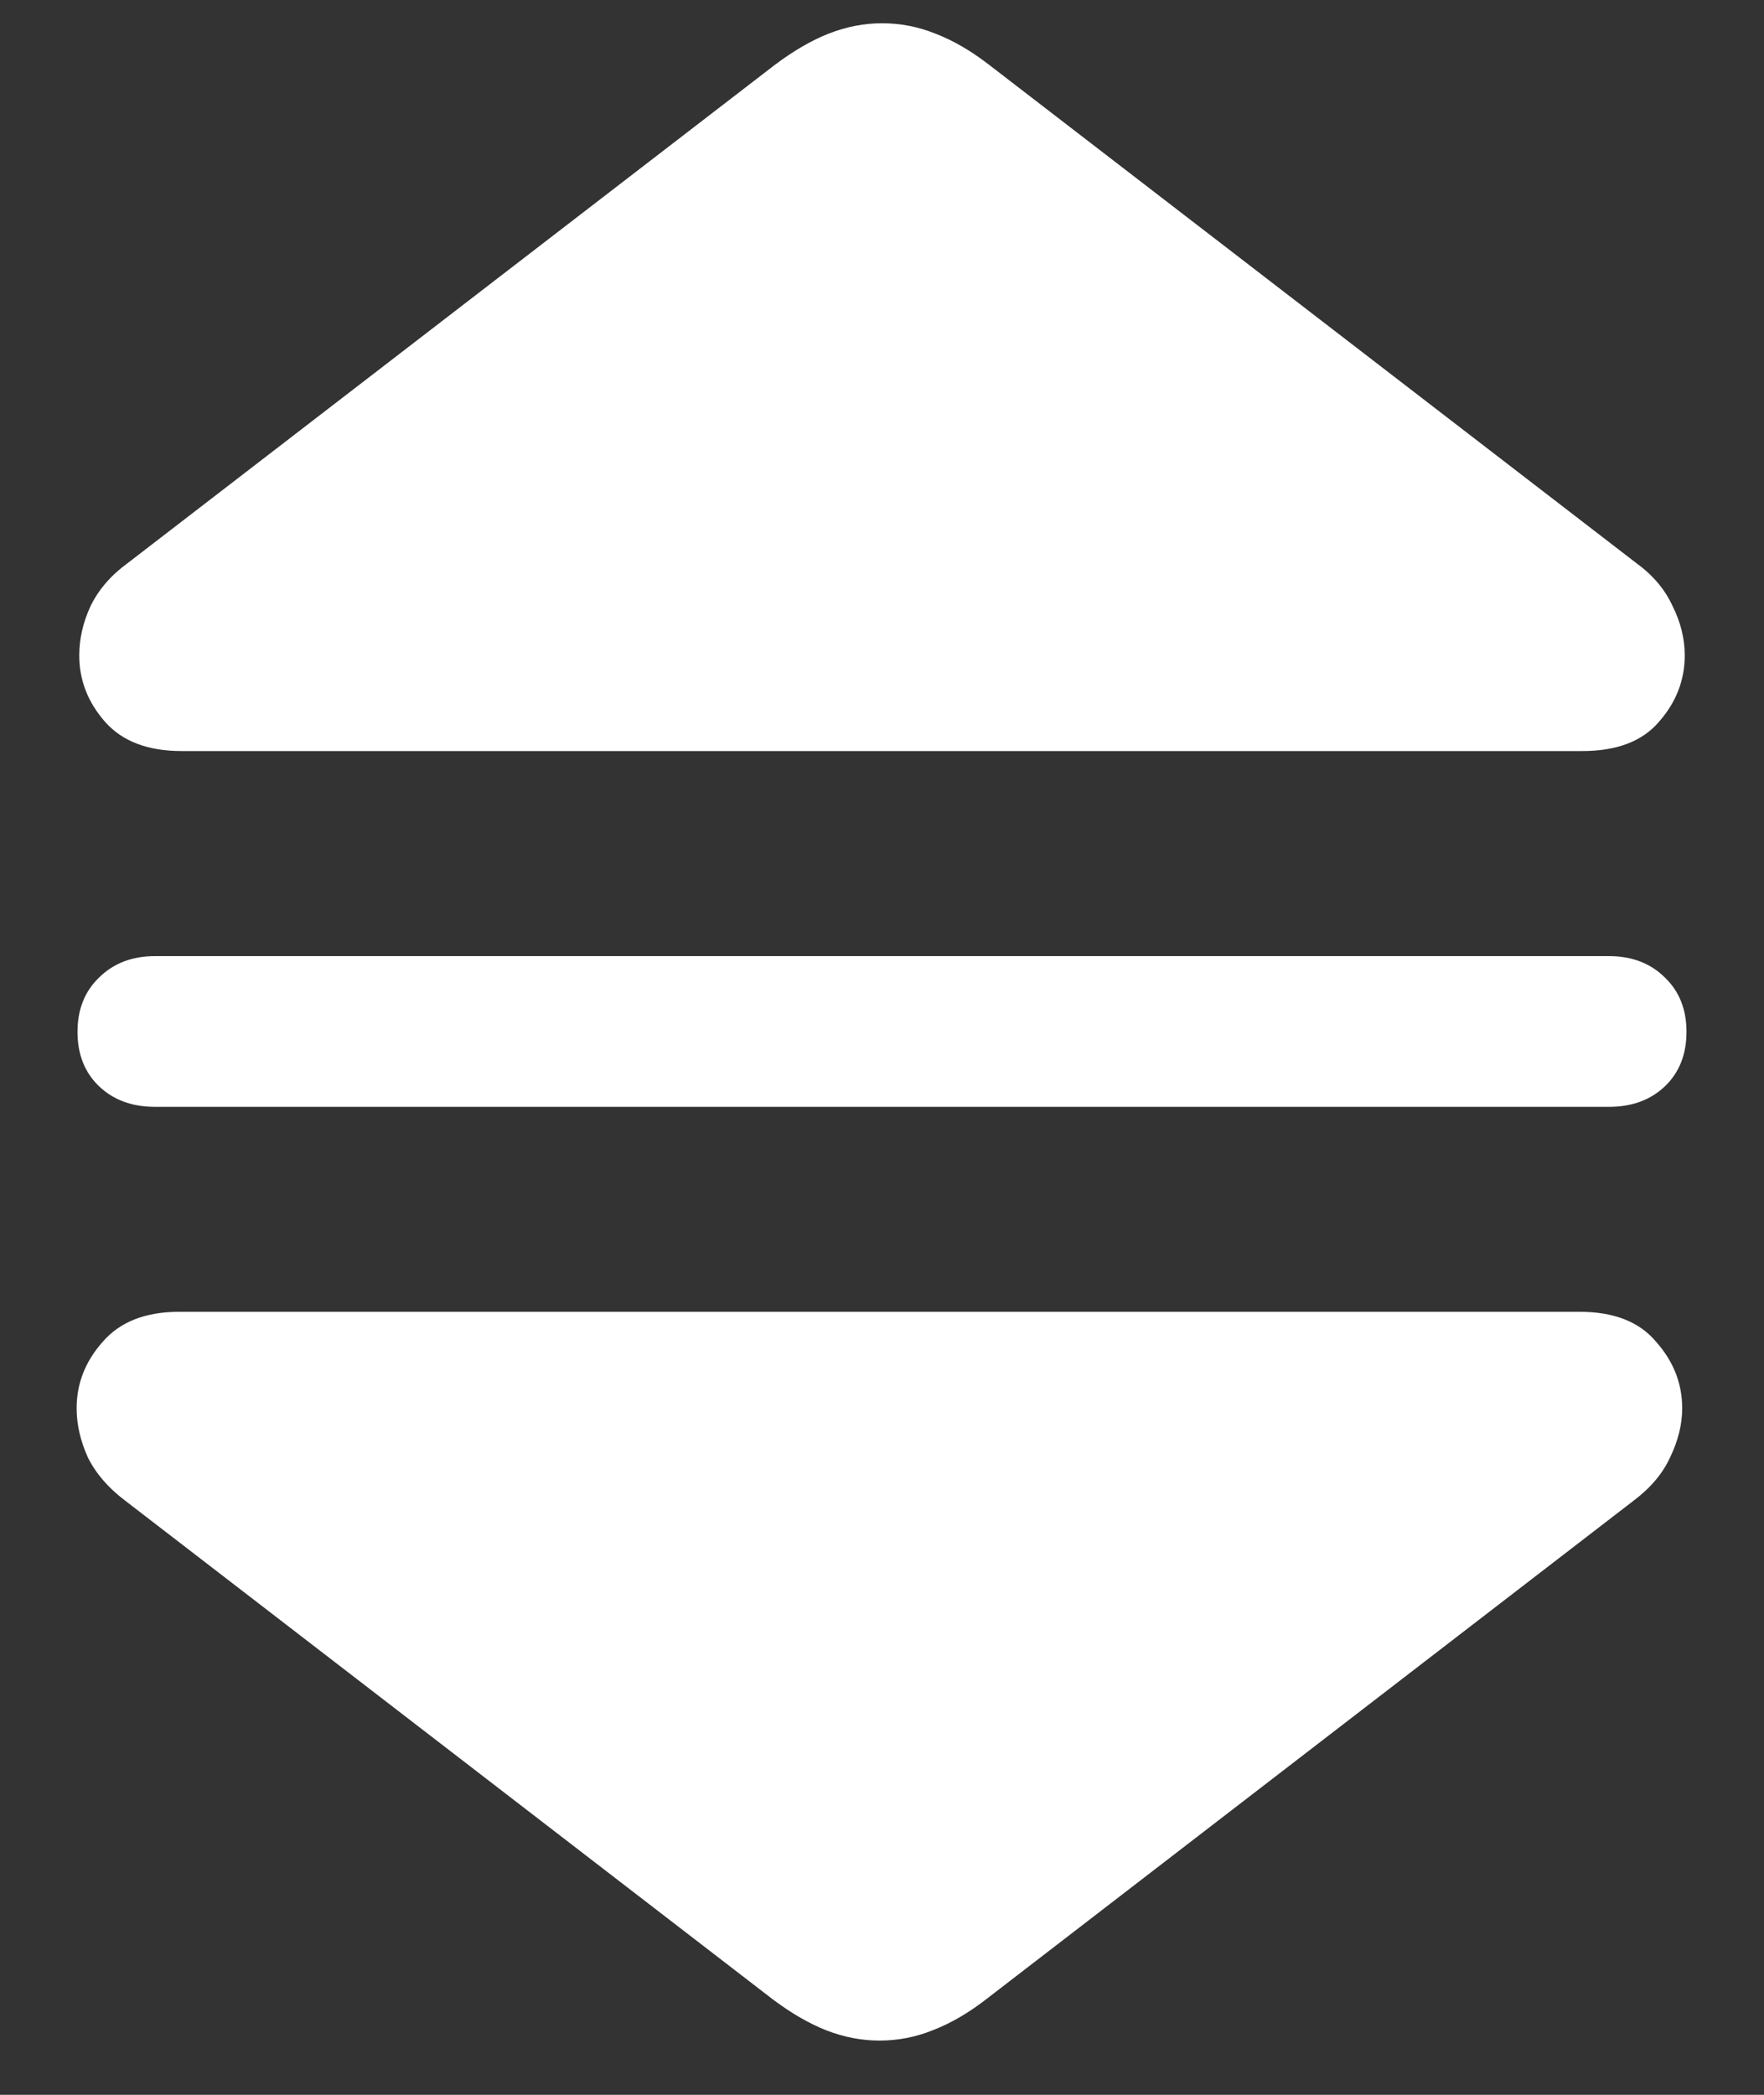 <svg width="16" height="19" viewBox="0 0 16 19" fill="none" xmlns="http://www.w3.org/2000/svg">
<rect x="0" y="0" width="16" height="19" fill="#333333" stroke="none"/>
<path d="M0.719 5.945C0.719 6.169 0.797 6.37 0.953 6.547C1.109 6.724 1.341 6.812 1.648 6.812H14.352C14.664 6.812 14.896 6.724 15.047 6.547C15.203 6.37 15.281 6.169 15.281 5.945C15.281 5.794 15.245 5.646 15.172 5.5C15.104 5.349 14.995 5.219 14.844 5.109L8.969 0.586C8.807 0.461 8.646 0.367 8.484 0.305C8.328 0.242 8.167 0.211 8 0.211C7.839 0.211 7.677 0.242 7.516 0.305C7.359 0.367 7.198 0.461 7.031 0.586L1.156 5.109C1.005 5.219 0.893 5.349 0.82 5.5C0.753 5.646 0.719 5.794 0.719 5.945ZM0.703 9.359C0.703 9.562 0.768 9.727 0.898 9.852C1.029 9.977 1.198 10.039 1.406 10.039H14.594C14.802 10.039 14.971 9.977 15.102 9.852C15.232 9.727 15.297 9.562 15.297 9.359C15.297 9.156 15.232 8.992 15.102 8.867C14.971 8.737 14.802 8.672 14.594 8.672H1.406C1.198 8.672 1.029 8.737 0.898 8.867C0.768 8.992 0.703 9.156 0.703 9.359ZM0.695 12.773C0.695 12.919 0.729 13.068 0.797 13.219C0.87 13.365 0.982 13.495 1.133 13.609L7.008 18.133C7.174 18.258 7.336 18.352 7.492 18.414C7.654 18.477 7.815 18.508 7.977 18.508C8.143 18.508 8.305 18.477 8.461 18.414C8.622 18.352 8.784 18.258 8.945 18.133L14.82 13.609C14.971 13.495 15.081 13.365 15.148 13.219C15.221 13.068 15.258 12.919 15.258 12.773C15.258 12.55 15.18 12.349 15.023 12.172C14.872 11.99 14.641 11.898 14.328 11.898H1.625C1.318 11.898 1.086 11.99 0.93 12.172C0.773 12.349 0.695 12.55 0.695 12.773Z" fill="white"/>
</svg>
